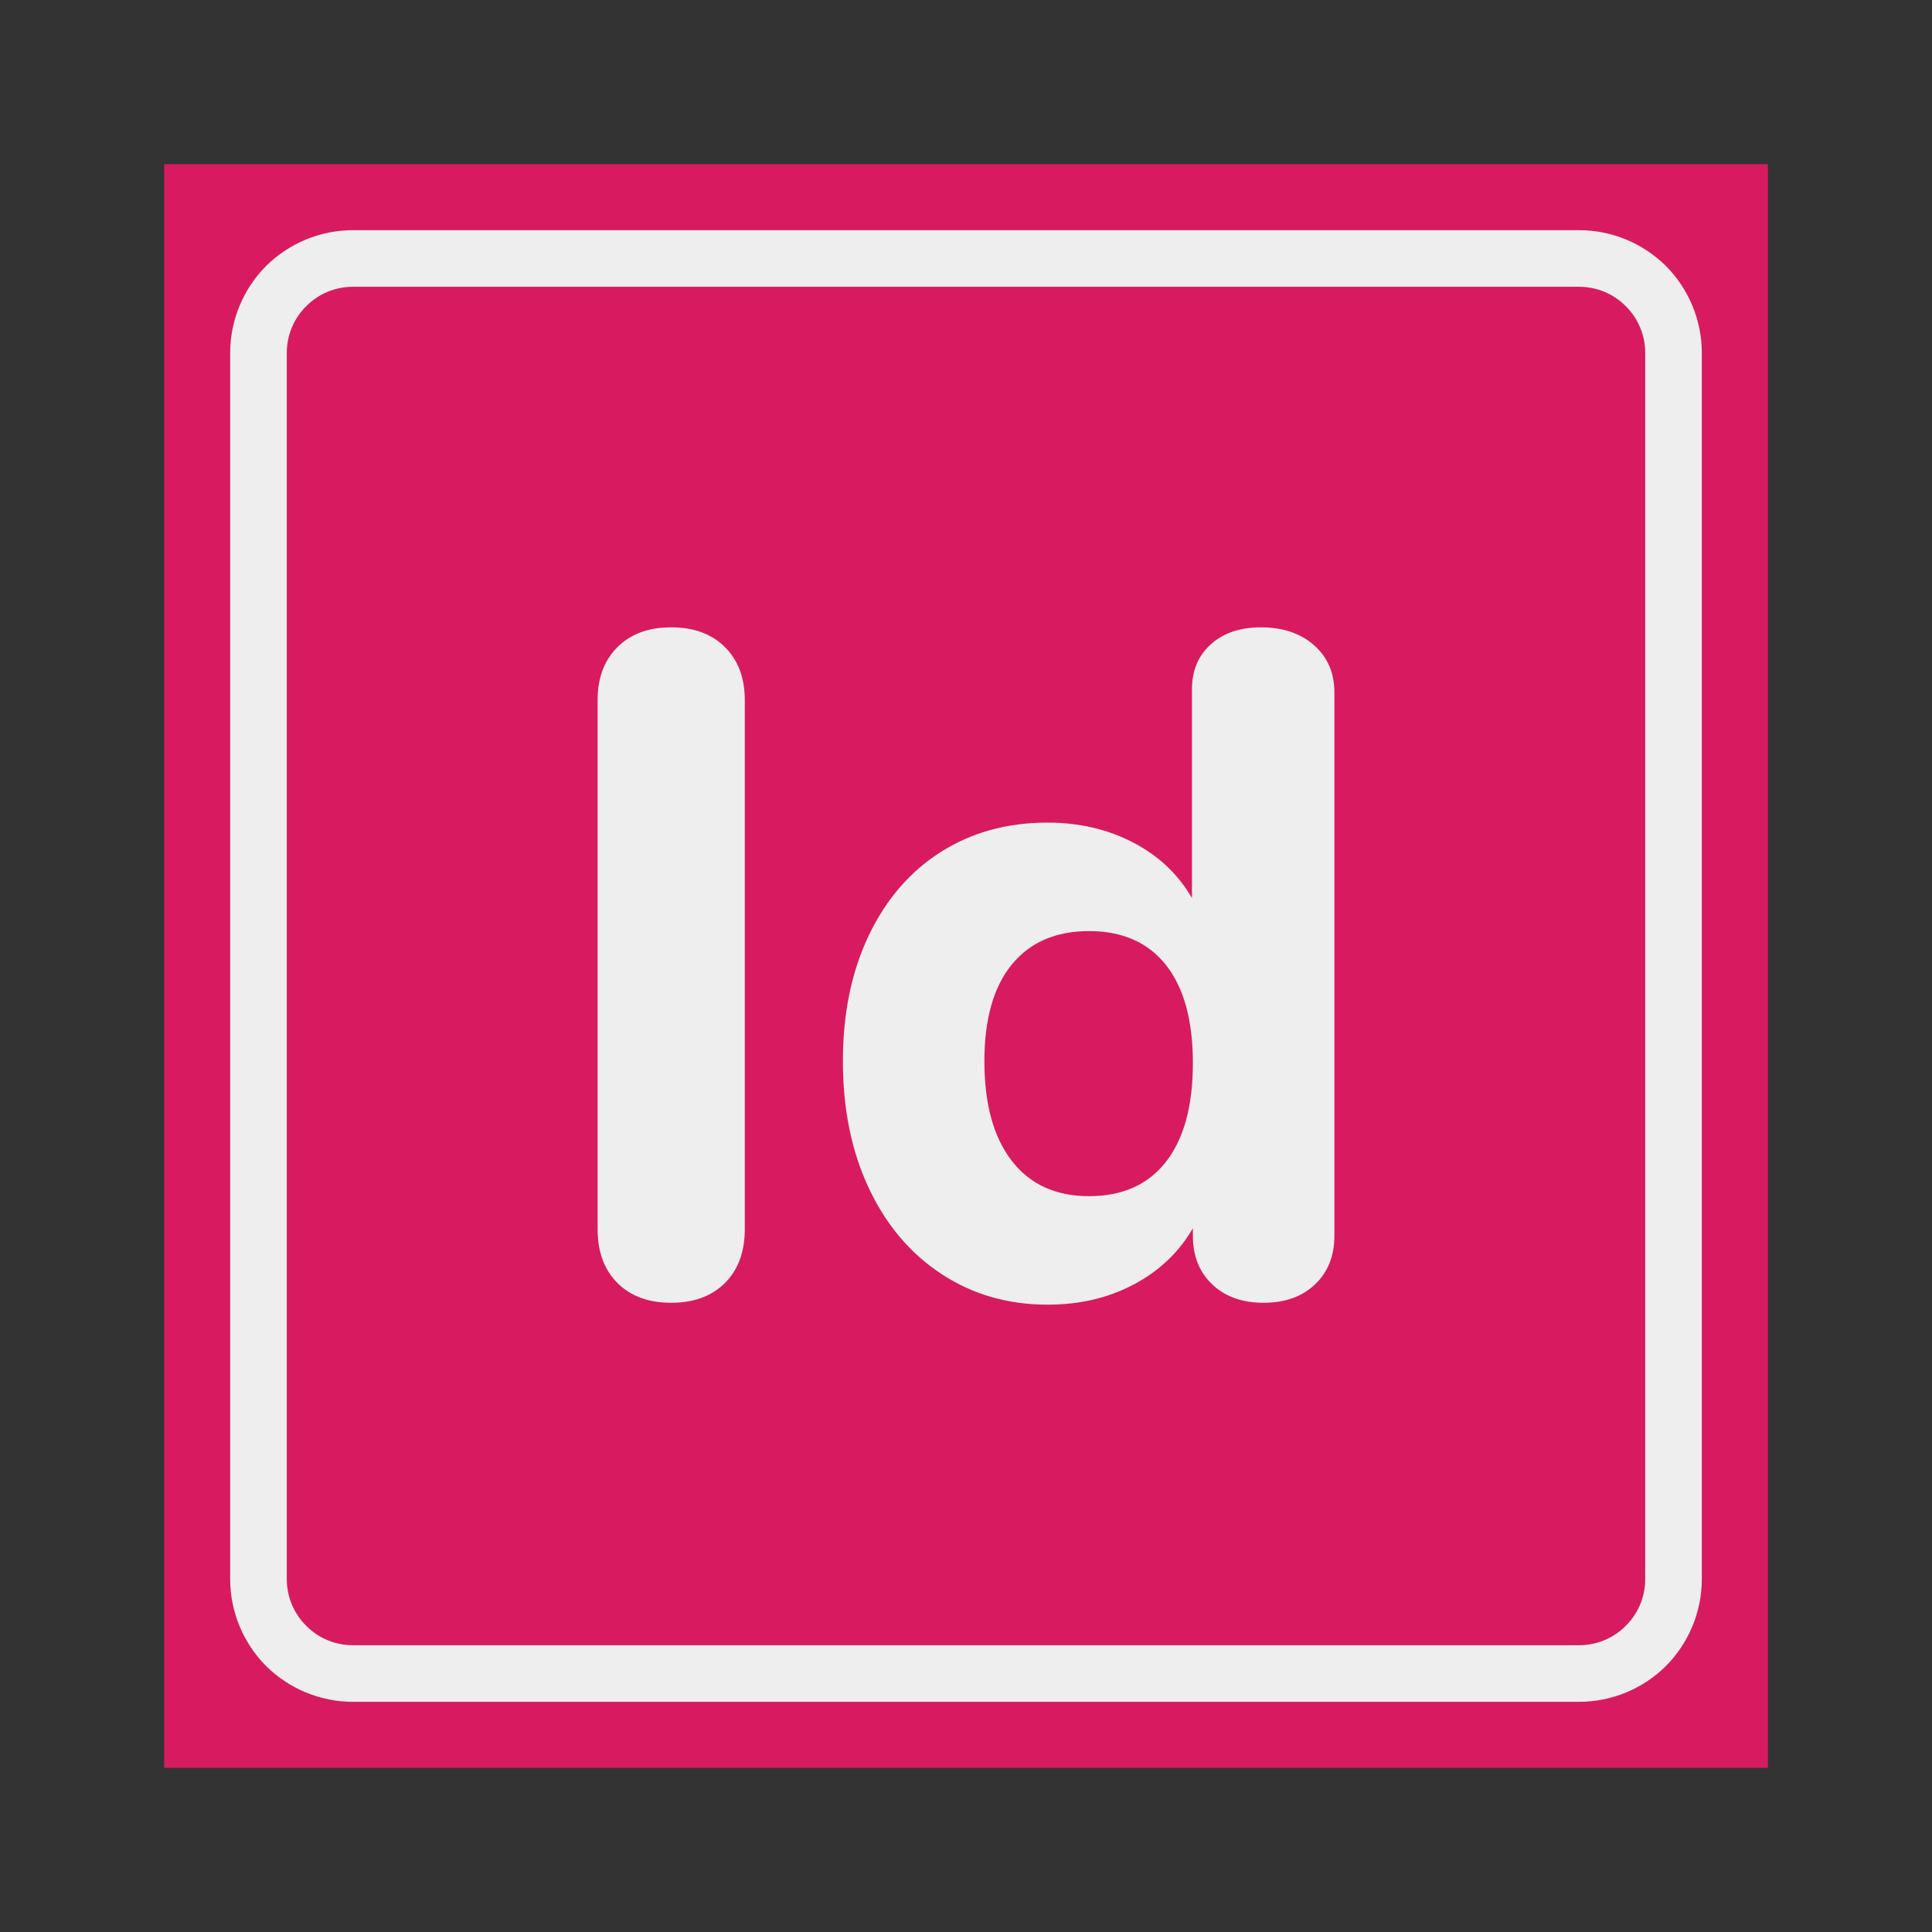 <?xml version="1.0" standalone="no"?><!-- Generator: Gravit.io --><svg xmlns="http://www.w3.org/2000/svg" xmlns:xlink="http://www.w3.org/1999/xlink" style="isolation:isolate" viewBox="0 0 1024 1024" width="1024" height="1024"><rect x="0" y="0" width="1024" height="1024" fill="#333333" stroke="none"/><defs><clipPath id="_clipPath_mZRuBcFuBbzRaEXUwfR2XUbhCBhMQgJf"><rect width="1024" height="1024"/></clipPath></defs><g clip-path="url(#_clipPath_mZRuBcFuBbzRaEXUwfR2XUbhCBhMQgJf)"><rect x="87" y="87" width="850" height="850" transform="matrix(1,0,0,1,0,0)" fill="rgb(216,27,96)"/><path d=" M 187 122 L 837 122 C 854.2 122 870.8 128.9 883 141 C 895.1 153.2 902 169.8 902 187 L 902 837 C 902 854.2 895.1 870.8 883 883 C 870.8 895.1 854.2 902 837 902 L 187 902 C 169.8 902 153.2 895.1 141 883 C 128.9 870.8 122 854.2 122 837 L 122 187 C 122 169.8 128.9 153.2 141 141 C 153.2 128.9 169.8 122 187 122 Z  M 187 152 L 837 152 C 846.3 152 855.2 155.7 861.7 162.3 C 868.3 168.8 872 177.7 872 187 L 872 837 C 872 846.3 868.3 855.2 861.7 861.7 C 855.2 868.3 846.3 872 837 872 L 187 872 C 177.7 872 168.8 868.3 162.3 861.7 C 155.7 855.2 152 846.3 152 837 L 152 187 C 152 177.7 155.7 168.8 162.3 162.3 C 168.8 155.7 177.7 152 187 152 Z " fill-rule="evenodd" fill="rgb(238,238,238)"/><path d=" M 355.75 690.5 L 355.75 690.5 Q 337.75 690.5 327.25 680 L 327.25 680 L 327.25 680 Q 316.75 669.5 316.75 651.5 L 316.75 651.5 L 316.75 371 L 316.75 371 Q 316.75 353.5 327.25 343 L 327.25 343 L 327.25 343 Q 337.75 332.5 355.75 332.5 L 355.75 332.5 L 355.75 332.5 Q 373.75 332.5 384.25 343 L 384.25 343 L 384.25 343 Q 394.75 353.5 394.75 371 L 394.75 371 L 394.75 651.5 L 394.75 651.5 Q 394.75 669.5 384.25 680 L 384.25 680 L 384.25 680 Q 373.75 690.5 355.75 690.5 L 355.75 690.5 Z  M 668.25 332.5 L 668.25 332.5 Q 685.75 332.5 696.5 342 L 696.5 342 L 696.5 342 Q 707.25 351.5 707.25 367 L 707.25 367 L 707.25 655 L 707.25 655 Q 707.25 671 697 680.75 L 697 680.75 L 697 680.75 Q 686.75 690.5 669.75 690.5 L 669.75 690.5 L 669.75 690.5 Q 652.75 690.5 642.5 680.75 L 642.5 680.75 L 642.5 680.75 Q 632.25 671 632.25 655 L 632.25 655 L 632.25 651 L 632.25 651 Q 621.25 670 601 680.75 L 601 680.75 L 601 680.75 Q 580.75 691.5 555.25 691.5 L 555.25 691.5 L 555.25 691.5 Q 523.75 691.5 499 675.25 L 499 675.25 L 499 675.25 Q 474.25 659 460.5 629.75 L 460.5 629.75 L 460.5 629.75 Q 446.75 600.5 446.75 562.5 L 446.75 562.5 L 446.75 562.5 Q 446.75 524.5 460.5 495.75 L 460.5 495.75 L 460.5 495.75 Q 474.25 467 498.75 451.5 L 498.75 451.5 L 498.75 451.5 Q 523.25 436 555.25 436 L 555.25 436 L 555.25 436 Q 580.25 436 600.5 446.5 L 600.5 446.5 L 600.5 446.5 Q 620.75 457 631.75 476 L 631.75 476 L 631.75 365.5 L 631.75 365.5 Q 631.75 350.5 641.75 341.5 L 641.75 341.5 L 641.75 341.5 Q 651.75 332.5 668.25 332.5 L 668.25 332.5 Z  M 577.25 634 L 577.25 634 Q 603.75 634 618 615.75 L 618 615.75 L 618 615.75 Q 632.25 597.5 632.25 563.5 L 632.25 563.5 L 632.25 563.5 Q 632.25 529.5 618 511.5 L 618 511.5 L 618 511.5 Q 603.75 493.5 577.25 493.5 L 577.25 493.5 L 577.25 493.5 Q 550.75 493.5 536.25 511.25 L 536.25 511.25 L 536.25 511.25 Q 521.75 529 521.75 562.5 L 521.75 562.5 L 521.75 562.5 Q 521.75 596.5 536.25 615.25 L 536.25 615.25 L 536.25 615.25 Q 550.75 634 577.25 634 L 577.25 634 Z " fill-rule="evenodd" fill="rgb(238,238,238)"/></g></svg>